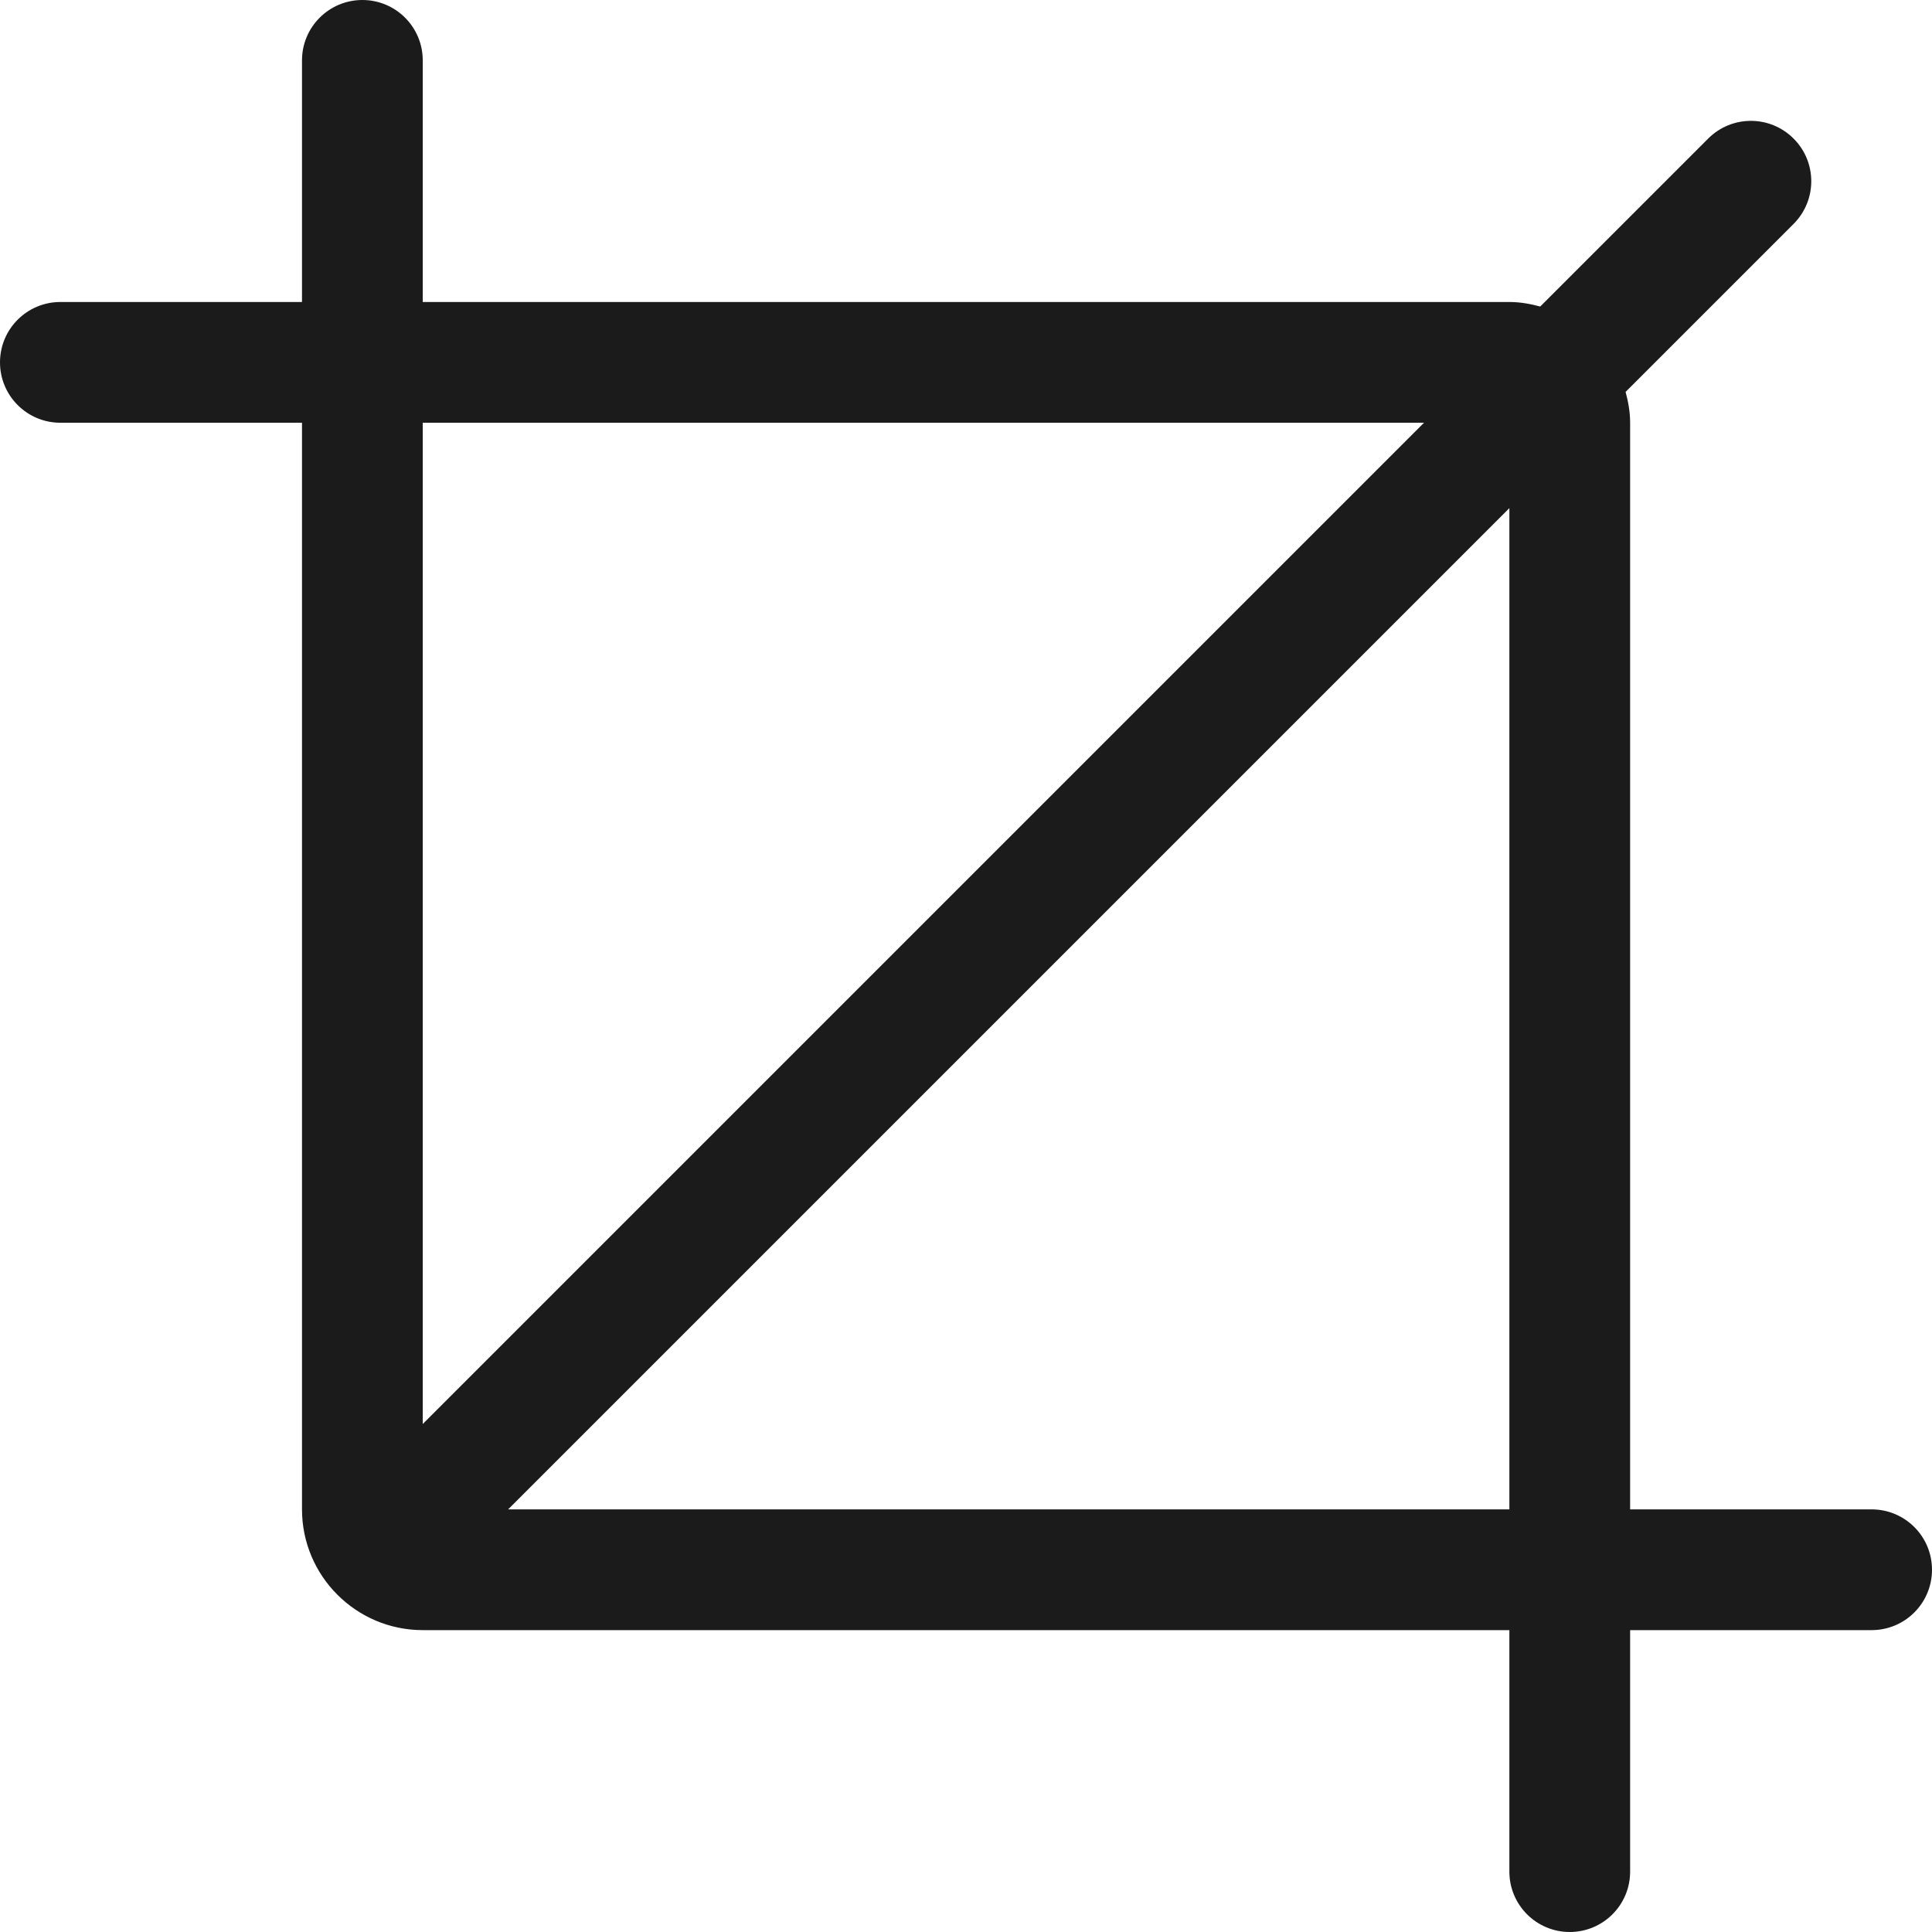 <svg xmlns="http://www.w3.org/2000/svg" xmlns:xlink="http://www.w3.org/1999/xlink" preserveAspectRatio="xMidYMid" width="32" height="32" viewBox="0 0 32 32">
  <defs>
    <style>
      .cls-1 {
        fill: #1b1b1b;
        fill-rule: evenodd;
      }
    </style>
  </defs>
  <path d="M31.000,27.000 L27.000,27.000 L27.000,31.000 C27.000,31.553 26.552,32.000 26.000,32.000 C25.448,32.000 25.000,31.553 25.000,31.000 L25.000,27.000 L7.002,27.000 C5.899,27.000 5.002,26.103 5.002,25.000 L5.002,7.002 L1.000,7.002 C0.448,7.002 -0.000,6.555 -0.000,6.002 C-0.000,5.449 0.448,5.002 1.000,5.002 L5.002,5.002 L5.002,1.000 C5.002,0.447 5.450,0.000 6.002,0.000 C6.554,0.000 7.002,0.447 7.002,1.000 L7.002,5.002 L25.000,5.002 C25.178,5.002 25.347,5.033 25.511,5.077 L28.293,2.295 C28.684,1.904 29.316,1.904 29.707,2.295 C30.098,2.685 30.098,3.318 29.707,3.709 L26.925,6.491 C26.969,6.655 27.000,6.824 27.000,7.002 L27.000,25.000 L31.000,25.000 C31.552,25.000 32.000,25.447 32.000,26.000 C32.000,26.553 31.552,27.000 31.000,27.000 ZM7.002,7.002 L7.002,23.586 L23.586,7.002 L7.002,7.002 ZM8.416,25.000 L25.000,25.000 L25.000,8.416 L8.416,25.000 Z" class="cls-1"/>
</svg>
